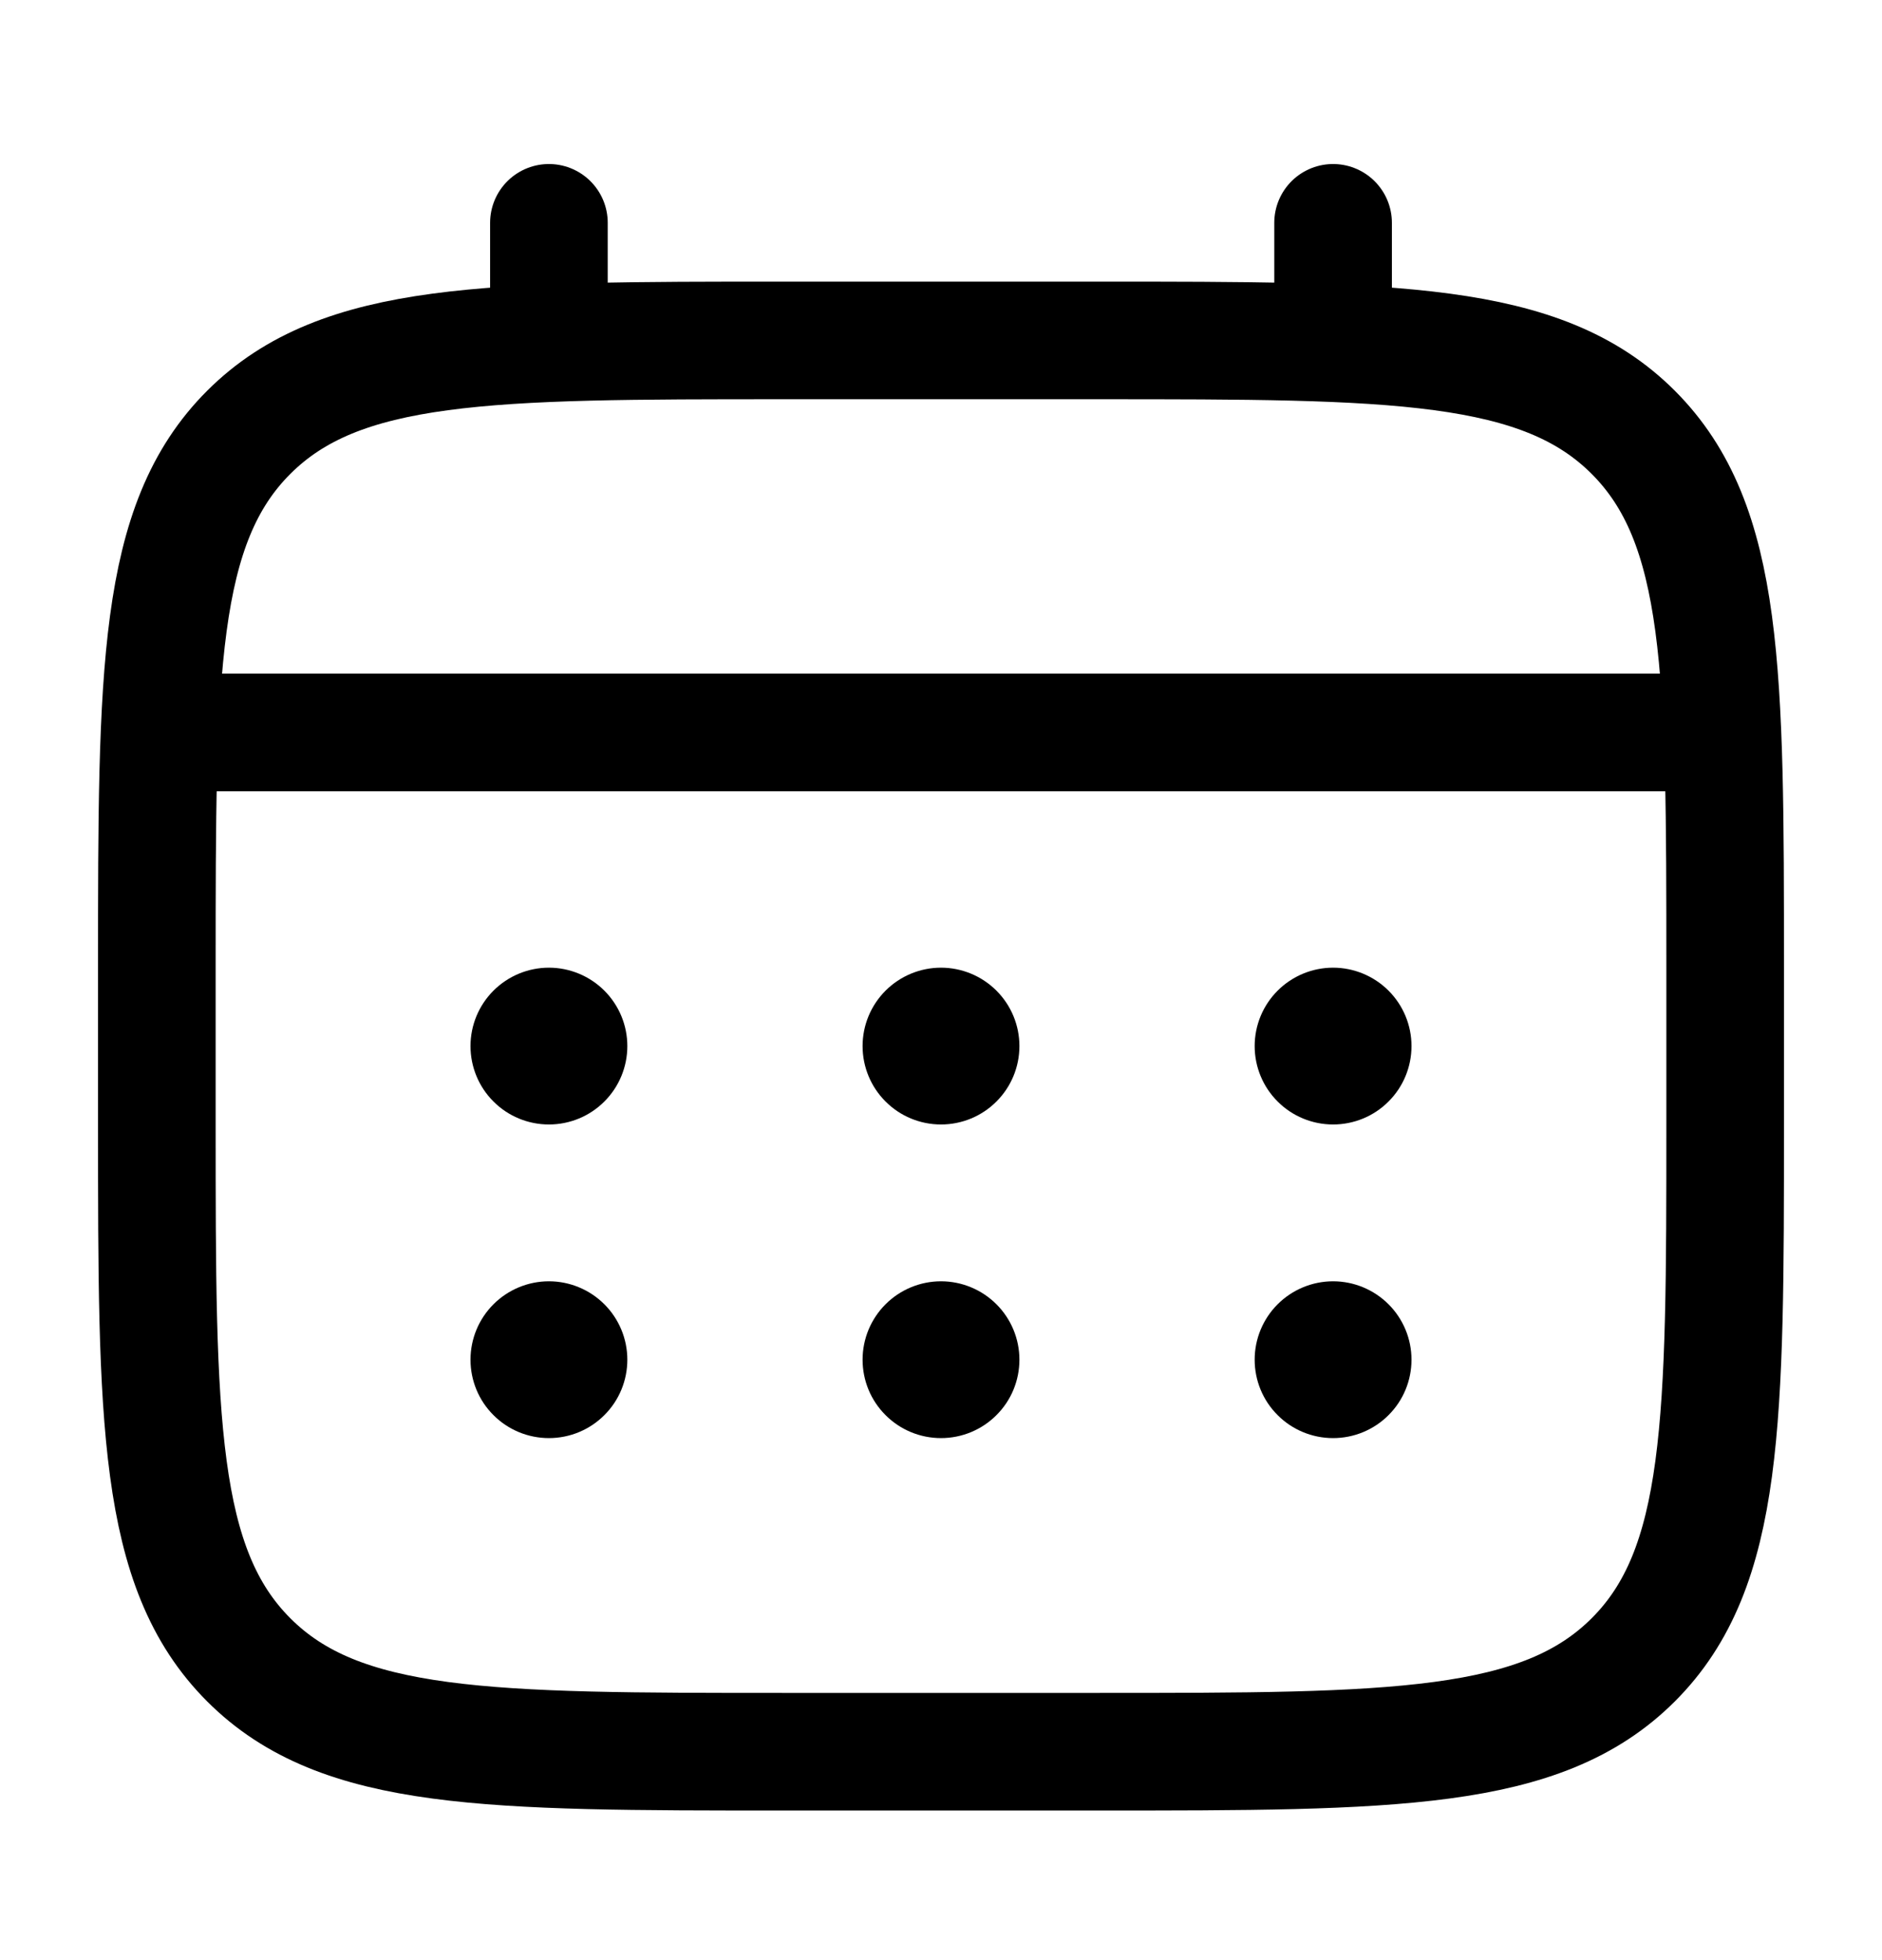 <svg width="24" height="25" viewBox="0 0 24 25" fill="none" xmlns="http://www.w3.org/2000/svg">
<path d="M2 12.342C2 8.571 2 6.685 3.172 5.514C4.344 4.343 6.229 4.342 10 4.342H14C17.771 4.342 19.657 4.342 20.828 5.514C21.999 6.686 22 8.571 22 12.342V14.342C22 18.113 22 19.999 20.828 21.17C19.656 22.341 17.771 22.342 14 22.342H10C6.229 22.342 4.343 22.342 3.172 21.17C2.001 19.998 2 18.113 2 14.342V12.342Z" stroke="black" stroke-width="1.5"/>
<path d="M7 4.342V2.842M17 4.342V2.842M2.5 9.342H21.5" stroke="black" stroke-width="1.5" stroke-linecap="round"/>
<path d="M18 17.342C18 17.608 17.895 17.862 17.707 18.049C17.52 18.237 17.265 18.342 17 18.342C16.735 18.342 16.48 18.237 16.293 18.049C16.105 17.862 16 17.608 16 17.342C16 17.077 16.105 16.823 16.293 16.635C16.48 16.448 16.735 16.342 17 16.342C17.265 16.342 17.52 16.448 17.707 16.635C17.895 16.823 18 17.077 18 17.342ZM18 13.342C18 13.607 17.895 13.862 17.707 14.049C17.52 14.237 17.265 14.342 17 14.342C16.735 14.342 16.48 14.237 16.293 14.049C16.105 13.862 16 13.607 16 13.342C16 13.077 16.105 12.823 16.293 12.635C16.48 12.448 16.735 12.342 17 12.342C17.265 12.342 17.52 12.448 17.707 12.635C17.895 12.823 18 13.077 18 13.342ZM13 17.342C13 17.608 12.895 17.862 12.707 18.049C12.52 18.237 12.265 18.342 12 18.342C11.735 18.342 11.48 18.237 11.293 18.049C11.105 17.862 11 17.608 11 17.342C11 17.077 11.105 16.823 11.293 16.635C11.48 16.448 11.735 16.342 12 16.342C12.265 16.342 12.52 16.448 12.707 16.635C12.895 16.823 13 17.077 13 17.342ZM13 13.342C13 13.607 12.895 13.862 12.707 14.049C12.52 14.237 12.265 14.342 12 14.342C11.735 14.342 11.48 14.237 11.293 14.049C11.105 13.862 11 13.607 11 13.342C11 13.077 11.105 12.823 11.293 12.635C11.48 12.448 11.735 12.342 12 12.342C12.265 12.342 12.52 12.448 12.707 12.635C12.895 12.823 13 13.077 13 13.342ZM8 17.342C8 17.608 7.895 17.862 7.707 18.049C7.52 18.237 7.265 18.342 7 18.342C6.735 18.342 6.48 18.237 6.293 18.049C6.105 17.862 6 17.608 6 17.342C6 17.077 6.105 16.823 6.293 16.635C6.48 16.448 6.735 16.342 7 16.342C7.265 16.342 7.52 16.448 7.707 16.635C7.895 16.823 8 17.077 8 17.342ZM8 13.342C8 13.607 7.895 13.862 7.707 14.049C7.52 14.237 7.265 14.342 7 14.342C6.735 14.342 6.48 14.237 6.293 14.049C6.105 13.862 6 13.607 6 13.342C6 13.077 6.105 12.823 6.293 12.635C6.48 12.448 6.735 12.342 7 12.342C7.265 12.342 7.52 12.448 7.707 12.635C7.895 12.823 8 13.077 8 13.342Z" fill="black"/>
</svg>
